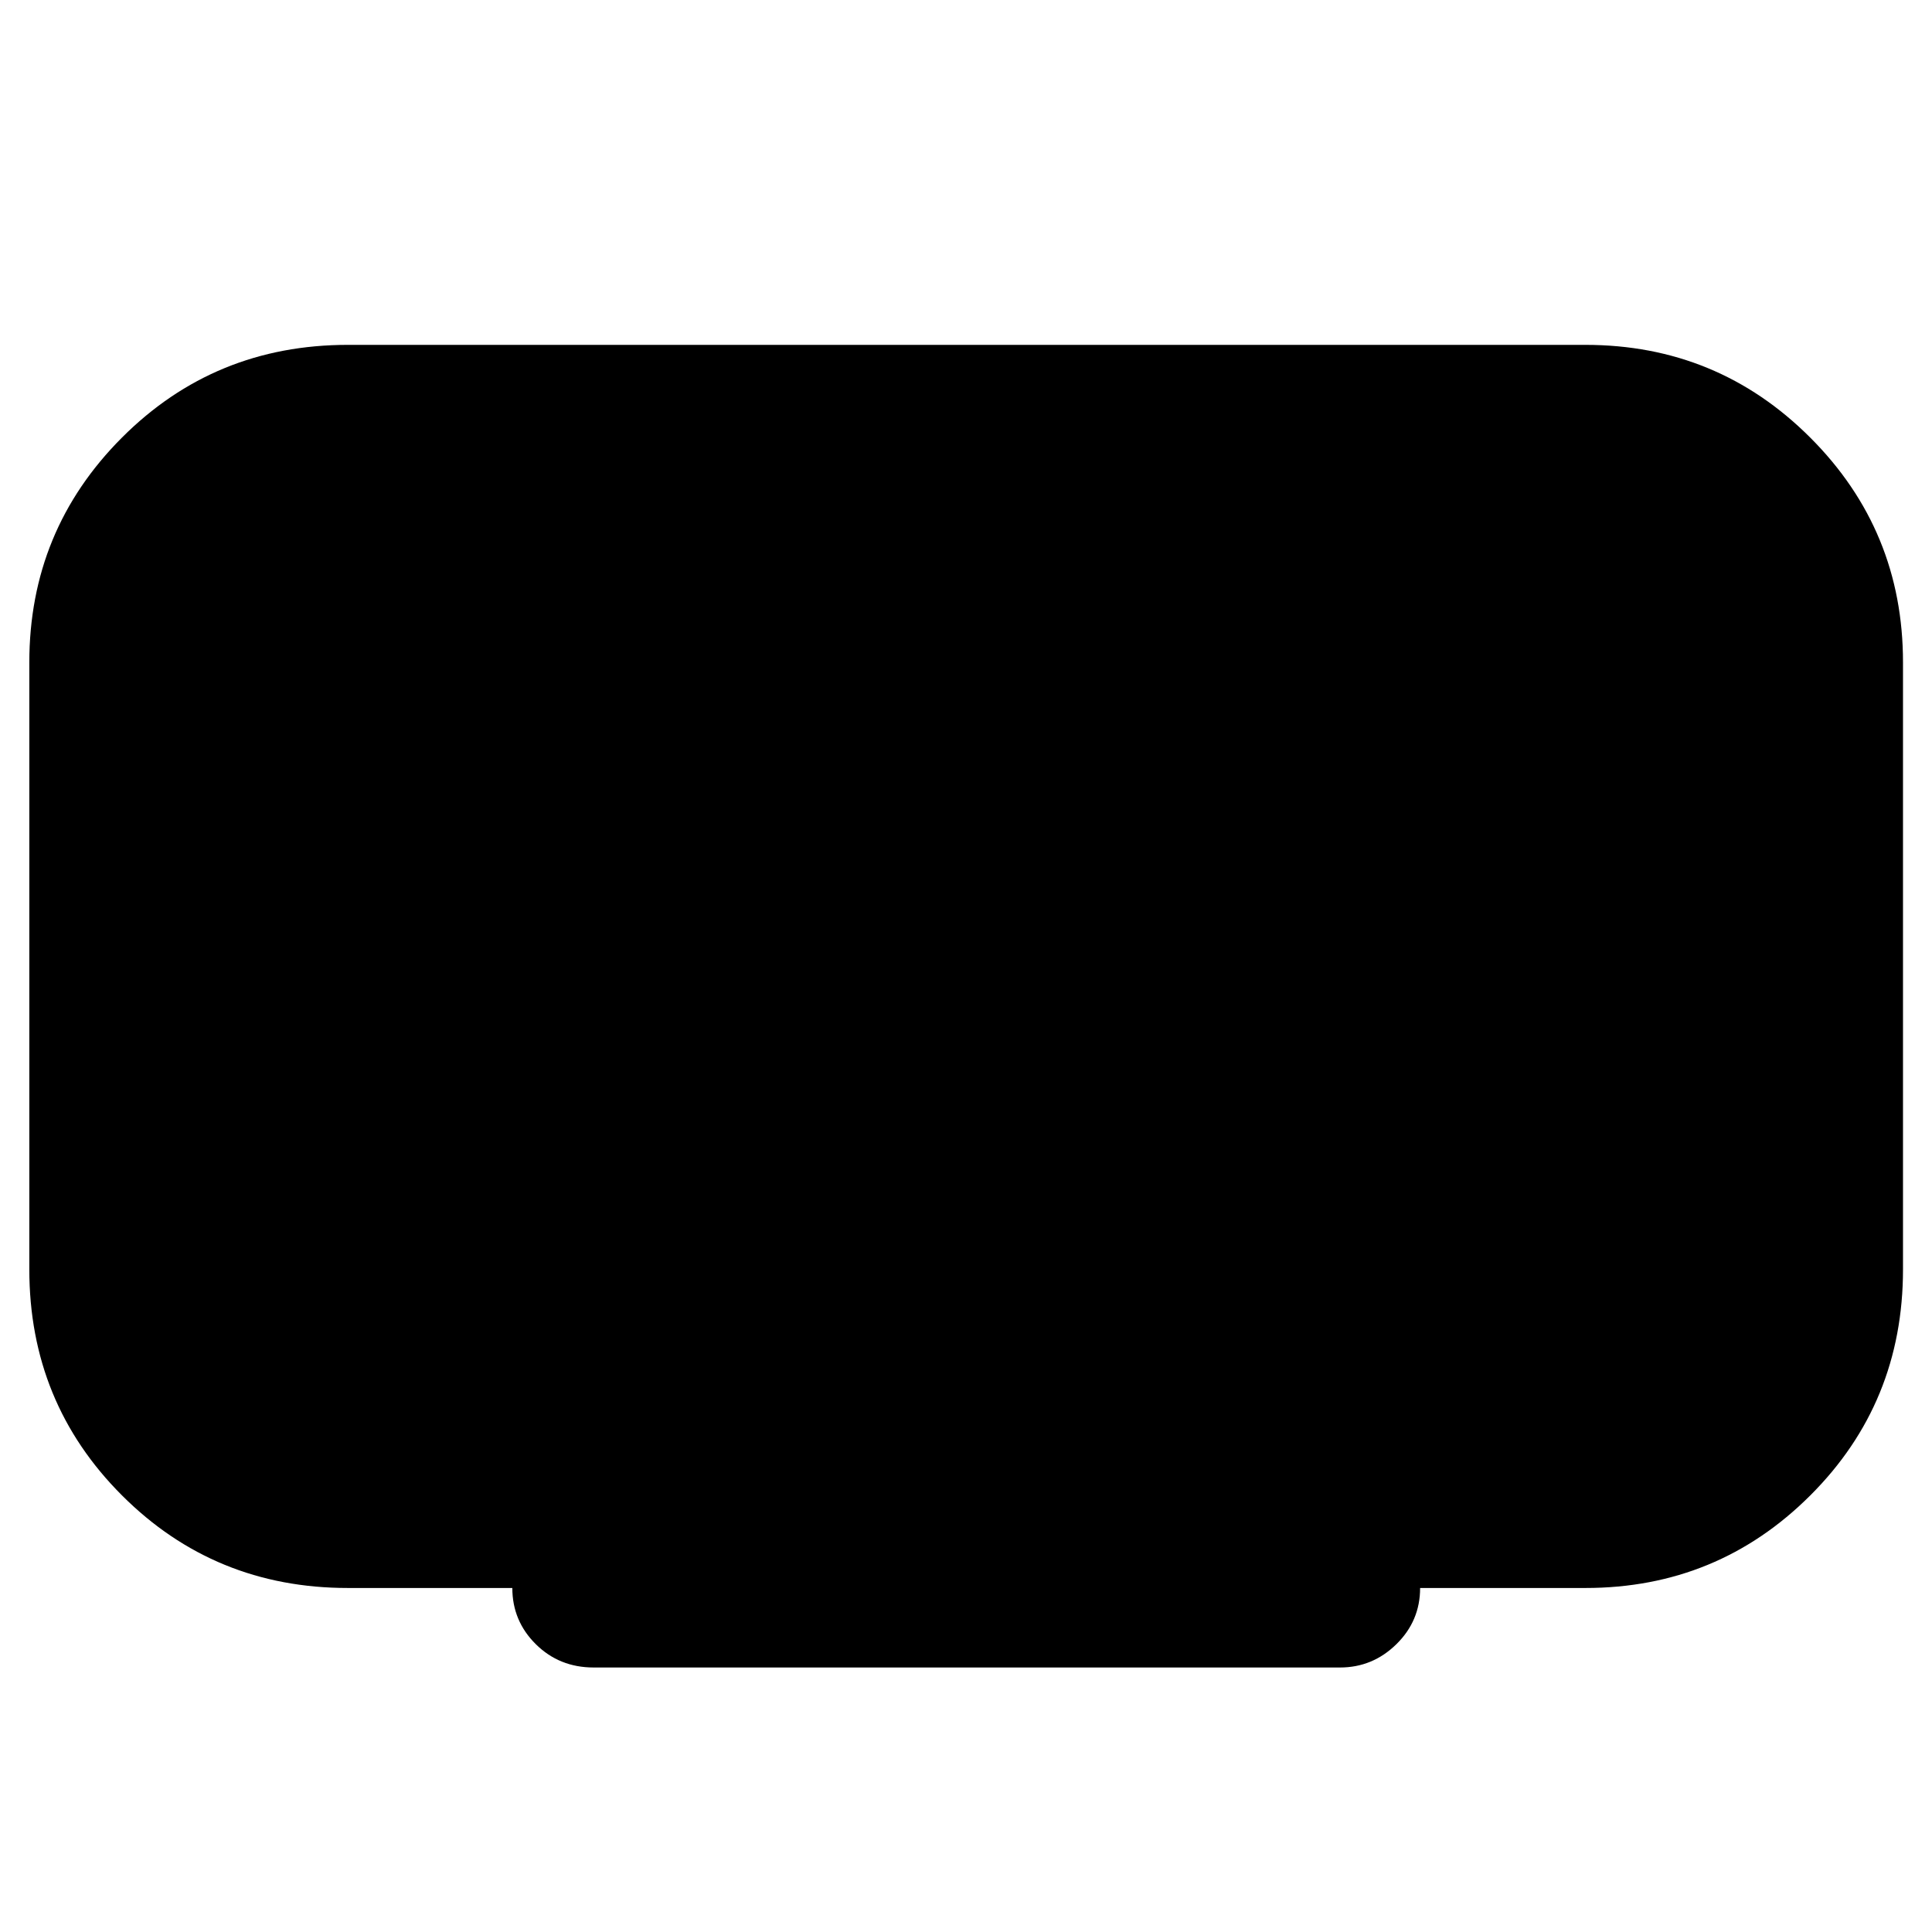 <svg xmlns="http://www.w3.org/2000/svg" height="40" viewBox="0 -960 960 960" width="40"><path d="M254.57-170.94h-81.71q-66.25 0-112.27-46.03-46.02-46.02-46.02-112.27v-301.61q0-65.62 46.02-111.7 46.02-46.09 112.27-46.09H787.8q65.63 0 111.71 46.09 46.08 46.08 46.08 111.7v301.57q0 66.37-46.08 112.35-46.08 45.99-111.71 45.99h-82.15q0 16.37-11.8 27.94-11.79 11.57-28.02 11.57H294.99q-17.05 0-28.74-11.57-11.68-11.57-11.68-27.94Z"/></svg>